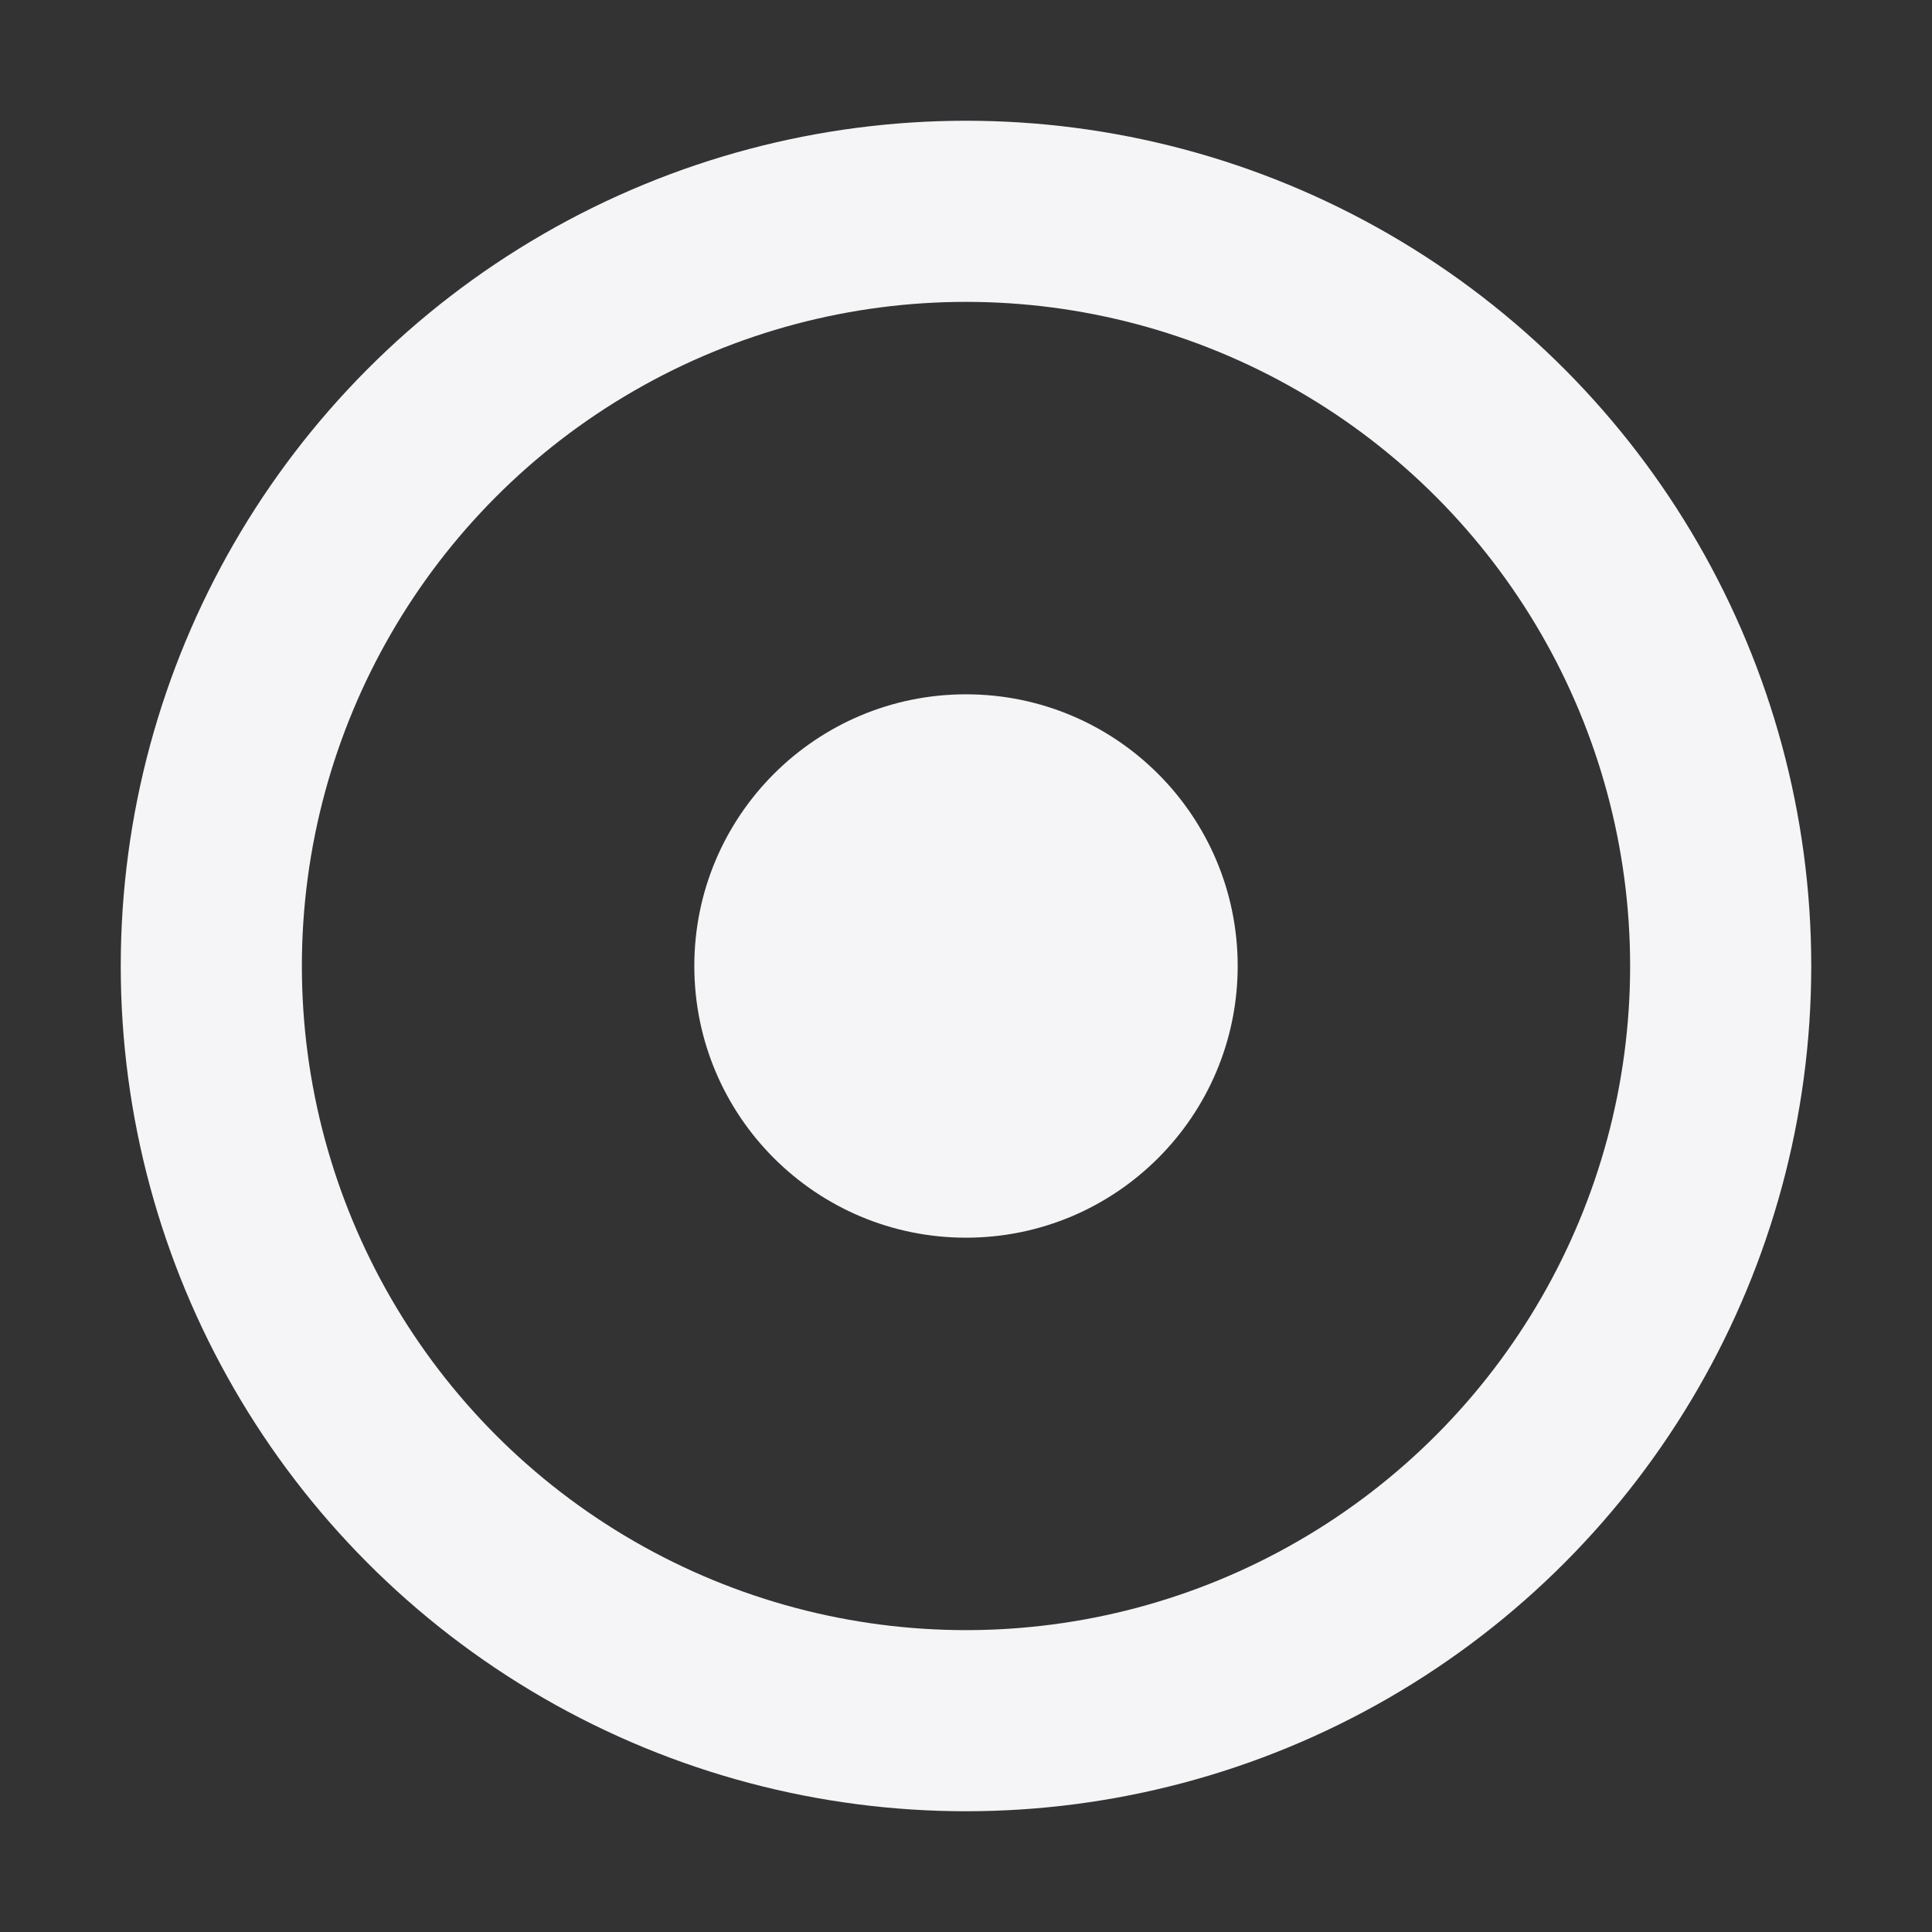 <svg xmlns="http://www.w3.org/2000/svg" width="16" height="16" viewBox="0 0 16 16" fill="none">
  <rect x="0" y="0" width="16" height="16" fill="#333333" stroke="none"/>
  <circle cx="8" cy="8" r="6.25" stroke="#F5F5F7" stroke-width="1.5" />
  <circle cx="8" cy="8" r="2.25" fill="#F5F5F7" />
</svg>
